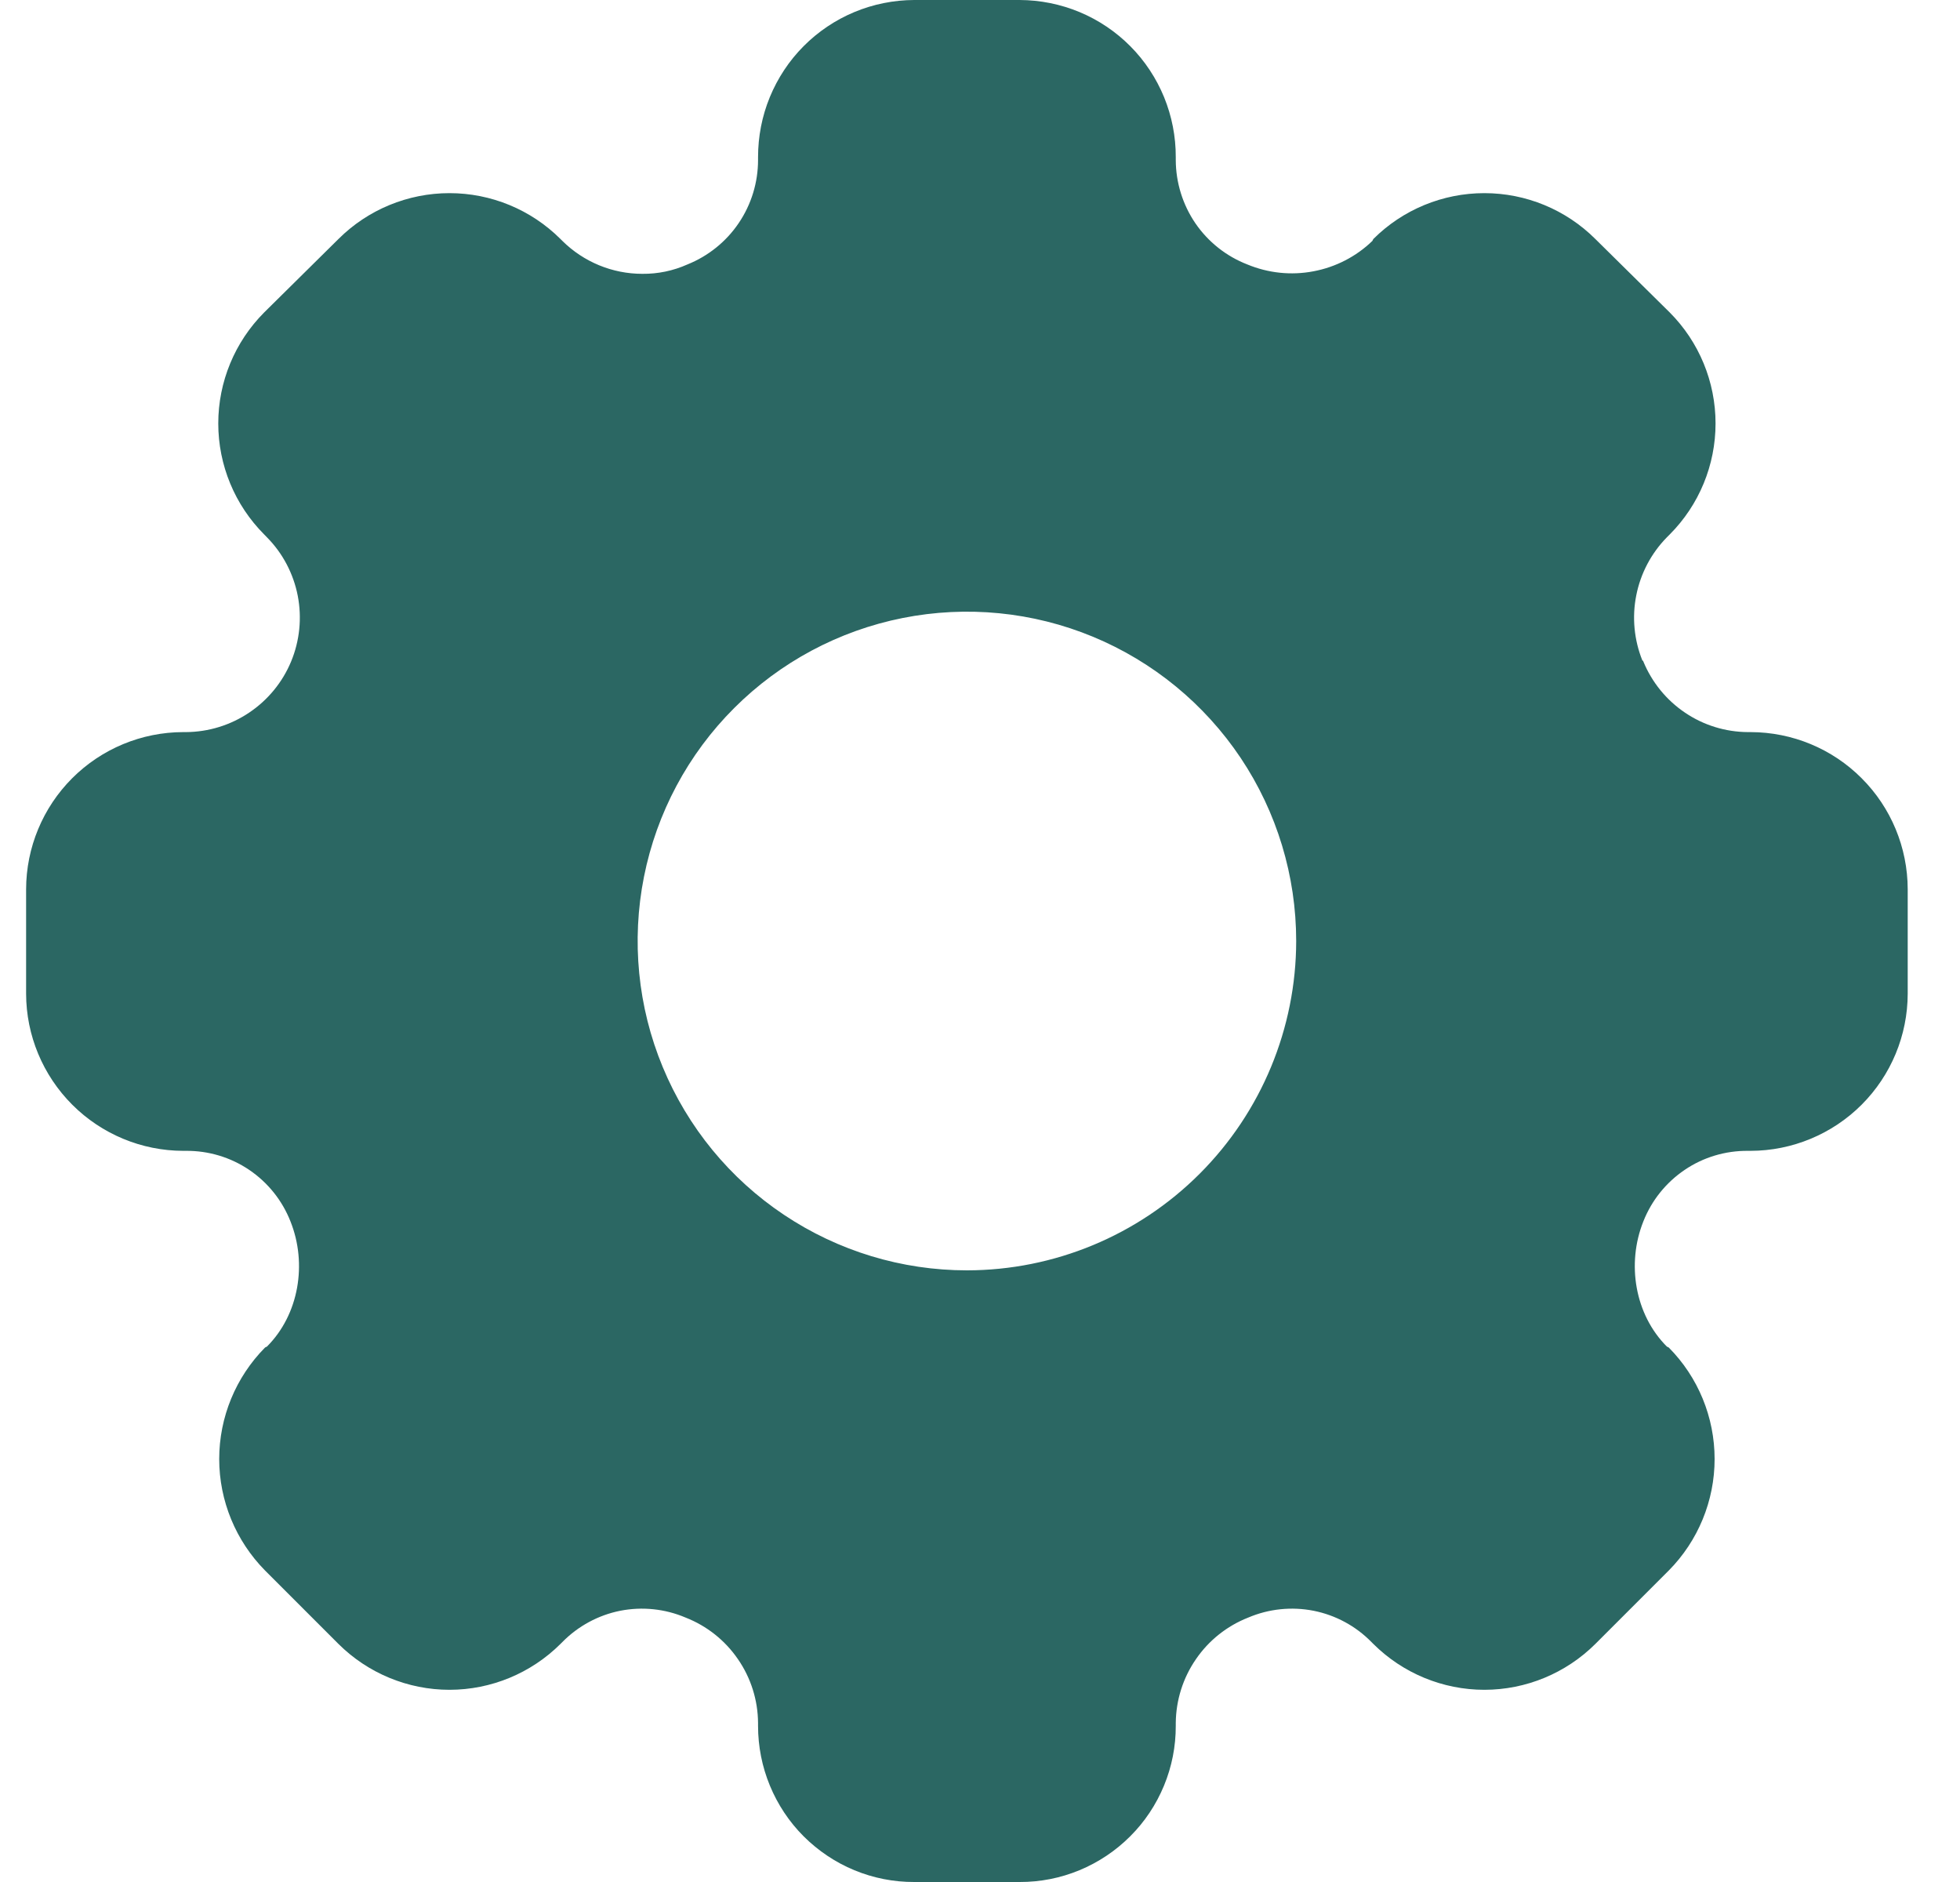 <svg width="25" height="24" viewBox="0 0 25 24" fill="none" xmlns="http://www.w3.org/2000/svg">
<path d="M22.329 9.336H22.293C22.007 9.334 21.728 9.248 21.491 9.087C21.254 8.927 21.07 8.7 20.961 8.436C20.961 8.434 20.961 8.433 20.96 8.431C20.96 8.43 20.959 8.428 20.958 8.427C20.957 8.426 20.955 8.425 20.954 8.425C20.953 8.424 20.951 8.424 20.949 8.424C20.843 8.16 20.815 7.871 20.871 7.591C20.926 7.312 21.062 7.055 21.261 6.852L21.297 6.816C21.672 6.44 21.882 5.931 21.882 5.4C21.882 4.869 21.672 4.36 21.297 3.984L20.349 3.048C19.973 2.673 19.464 2.463 18.933 2.463C18.402 2.463 17.893 2.673 17.517 3.048L17.505 3.072C17.298 3.272 17.036 3.407 16.752 3.46C16.469 3.514 16.176 3.483 15.909 3.372C15.641 3.268 15.41 3.085 15.247 2.847C15.085 2.609 14.998 2.328 14.997 2.04V2.004C14.998 1.742 14.947 1.482 14.848 1.239C14.748 0.996 14.602 0.775 14.417 0.589C14.232 0.403 14.012 0.255 13.77 0.154C13.527 0.053 13.268 0.001 13.005 0H11.661C11.399 0.001 11.139 0.053 10.897 0.154C10.655 0.255 10.435 0.403 10.25 0.589C10.065 0.775 9.919 0.996 9.819 1.239C9.719 1.482 9.669 1.742 9.669 2.004V2.04C9.669 2.326 9.584 2.606 9.423 2.844C9.263 3.081 9.035 3.265 8.769 3.372C8.588 3.453 8.392 3.494 8.193 3.492C7.811 3.492 7.445 3.341 7.173 3.072L7.149 3.048C6.773 2.673 6.264 2.463 5.733 2.463C5.203 2.463 4.693 2.673 4.317 3.048L3.37 3.984C2.995 4.36 2.784 4.869 2.784 5.4C2.784 5.931 2.995 6.44 3.37 6.816L3.405 6.852C3.607 7.056 3.743 7.316 3.798 7.598C3.852 7.879 3.823 8.171 3.713 8.436C3.603 8.701 3.417 8.927 3.179 9.087C2.94 9.248 2.66 9.334 2.373 9.336H2.337C1.806 9.337 1.297 9.548 0.921 9.924C0.546 10.299 0.334 10.809 0.333 11.34V12.672C0.334 13.203 0.546 13.712 0.922 14.088C1.297 14.463 1.806 14.675 2.337 14.676H2.373C2.66 14.674 2.941 14.758 3.179 14.919C3.417 15.08 3.6 15.309 3.705 15.576C3.921 16.116 3.813 16.764 3.405 17.172L3.381 17.184C3.007 17.562 2.796 18.073 2.796 18.606C2.796 19.138 3.007 19.649 3.381 20.028L4.317 20.964C4.693 21.338 5.203 21.549 5.733 21.549C6.264 21.549 6.773 21.338 7.149 20.964L7.173 20.94C7.374 20.736 7.631 20.597 7.911 20.541C8.192 20.486 8.482 20.516 8.745 20.628C9.016 20.734 9.249 20.919 9.413 21.159C9.578 21.398 9.667 21.681 9.669 21.972V22.008C9.669 22.27 9.72 22.529 9.82 22.771C9.92 23.013 10.066 23.233 10.251 23.418C10.437 23.603 10.656 23.75 10.898 23.85C11.14 23.95 11.4 24.001 11.661 24H13.005C13.267 24.001 13.527 23.95 13.768 23.85C14.01 23.75 14.23 23.603 14.415 23.418C14.601 23.233 14.747 23.013 14.847 22.771C14.947 22.529 14.998 22.27 14.997 22.008V21.972C15 21.681 15.089 21.398 15.254 21.159C15.418 20.919 15.651 20.734 15.921 20.628C16.184 20.516 16.475 20.486 16.755 20.541C17.036 20.597 17.293 20.736 17.493 20.94L17.517 20.964C17.893 21.338 18.403 21.549 18.933 21.549C19.464 21.549 19.973 21.338 20.349 20.964L21.285 20.028C21.66 19.649 21.87 19.138 21.87 18.606C21.87 18.073 21.66 17.562 21.285 17.184L21.261 17.172C20.853 16.764 20.745 16.116 20.961 15.576C21.066 15.309 21.25 15.08 21.488 14.919C21.725 14.758 22.006 14.674 22.293 14.676H22.329C22.86 14.675 23.37 14.463 23.745 14.088C24.121 13.712 24.332 13.203 24.333 12.672V11.34C24.332 10.809 24.121 10.299 23.745 9.924C23.37 9.548 22.861 9.337 22.329 9.336ZM12.333 16.2C11.503 16.2 10.691 15.954 10 15.492C9.309 15.031 8.771 14.375 8.453 13.607C8.135 12.84 8.052 11.995 8.214 11.181C8.376 10.366 8.776 9.617 9.364 9.03C9.951 8.443 10.699 8.043 11.514 7.881C12.329 7.719 13.173 7.802 13.941 8.12C14.708 8.438 15.364 8.976 15.826 9.667C16.287 10.357 16.533 11.169 16.533 12C16.532 13.113 16.089 14.181 15.302 14.968C14.514 15.756 13.447 16.199 12.333 16.2Z" fill="#2B6763"/>
</svg>
